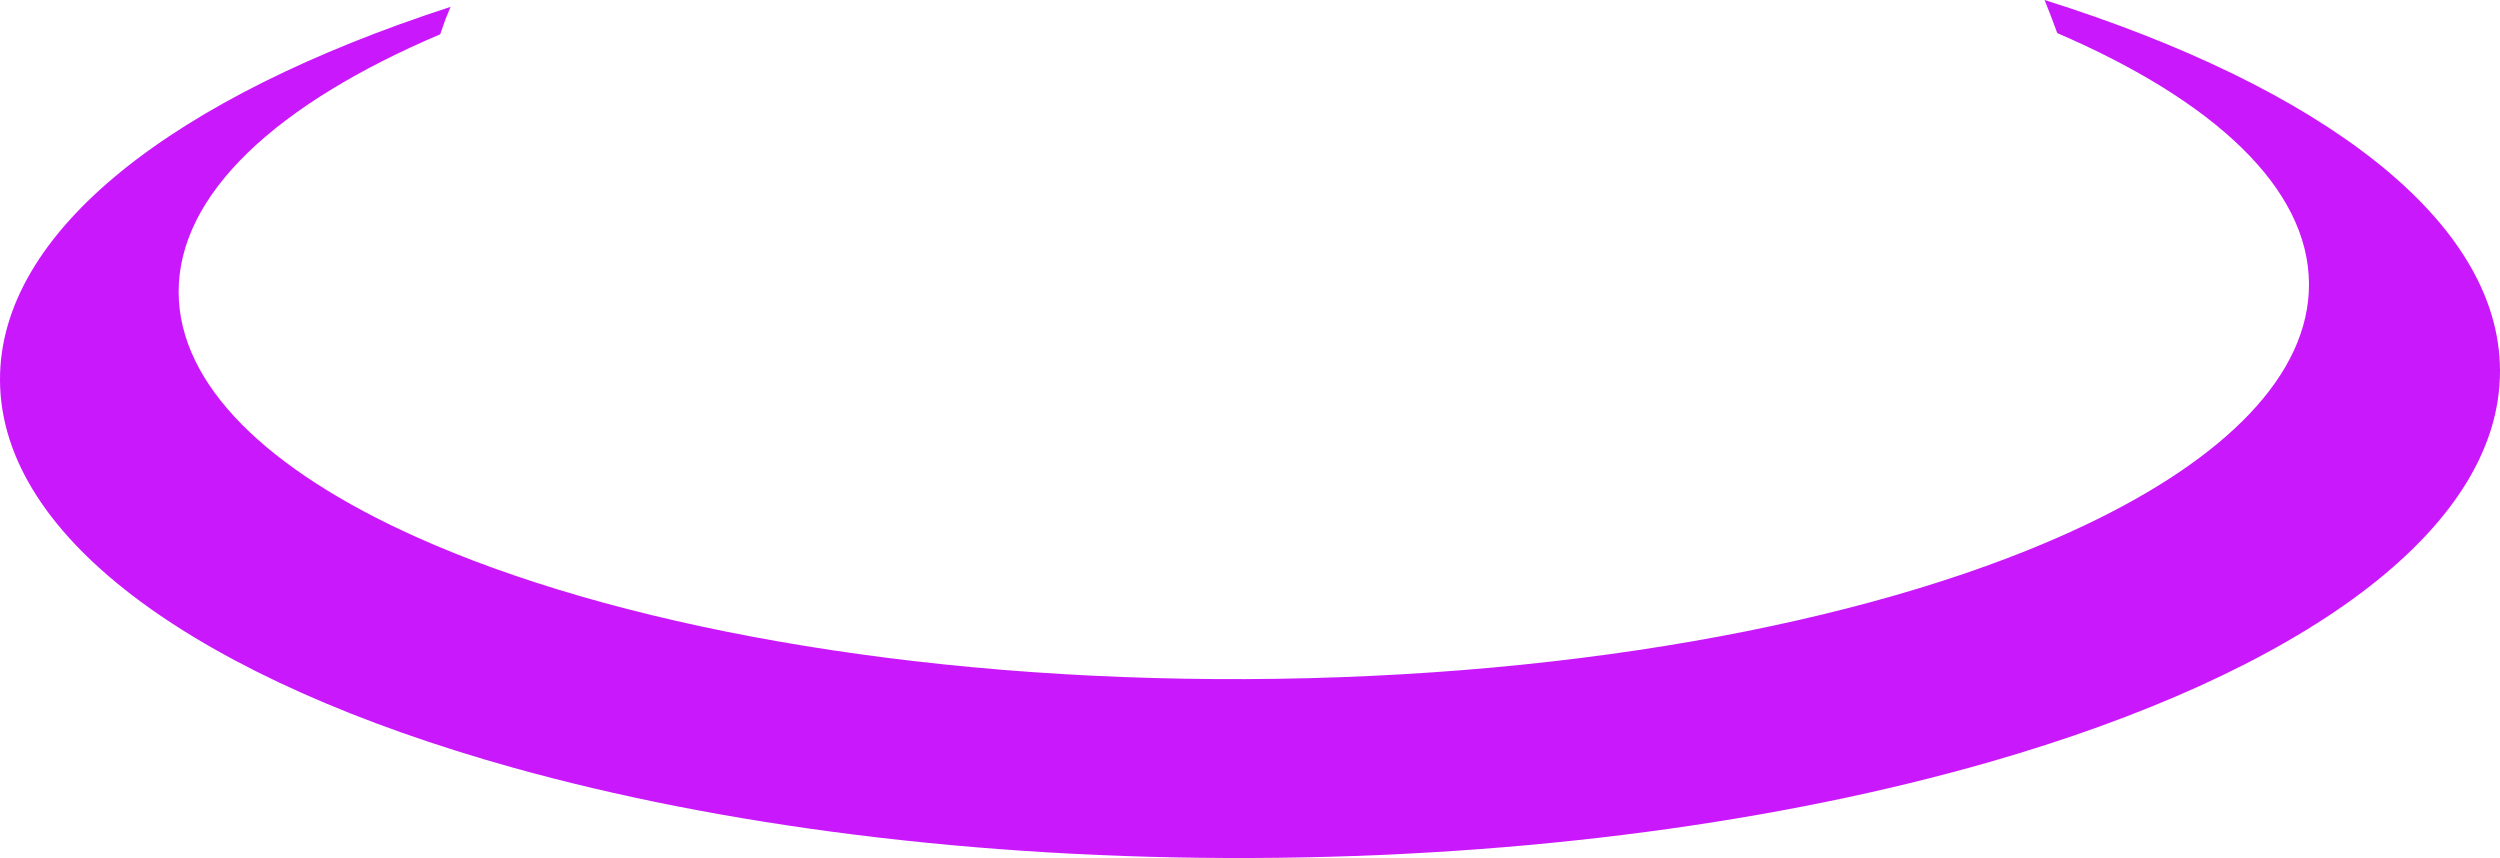 <svg version="1.1" id="图层_1" x="0px" y="0px" width="201.324px" height="69.096px" viewBox="0 0 201.324 69.096" enable-background="new 0 0 201.324 69.096" xml:space="preserve" xmlns="http://www.w3.org/2000/svg" xmlns:xlink="http://www.w3.org/1999/xlink" xmlns:xml="http://www.w3.org/XML/1998/namespace">
  <path fill="#CA18FC" d="M201.324,29.829C201.277,17.766,187.006,7.044,164.648,0c0.36,0.882,0.698,1.771,1.022,2.665
	c12.613,5.431,20.242,12.476,20.271,20.205c0.029,7.306-6.727,14.057-18.083,19.443c-15.67,7.433-40.104,12.268-67.571,12.375
	c-26.955,0.105-51.012-4.368-66.764-11.443c-11.934-5.359-19.107-12.21-19.137-19.705c-0.03-7.924,7.919-15.194,21.064-20.779
	c0.145-0.402,0.272-0.808,0.425-1.209c0.128-0.338,0.275-0.664,0.409-0.999C14.074,7.769-0.048,18.581,0,30.614
	C0.05,43.487,16.299,54.831,41.281,61.81c16.688,4.659,37.269,7.372,59.532,7.284c22.195-0.086,42.696-2.943,59.319-7.706
	C185.147,54.218,201.374,42.727,201.324,29.829z" class="color c1"/>
</svg>